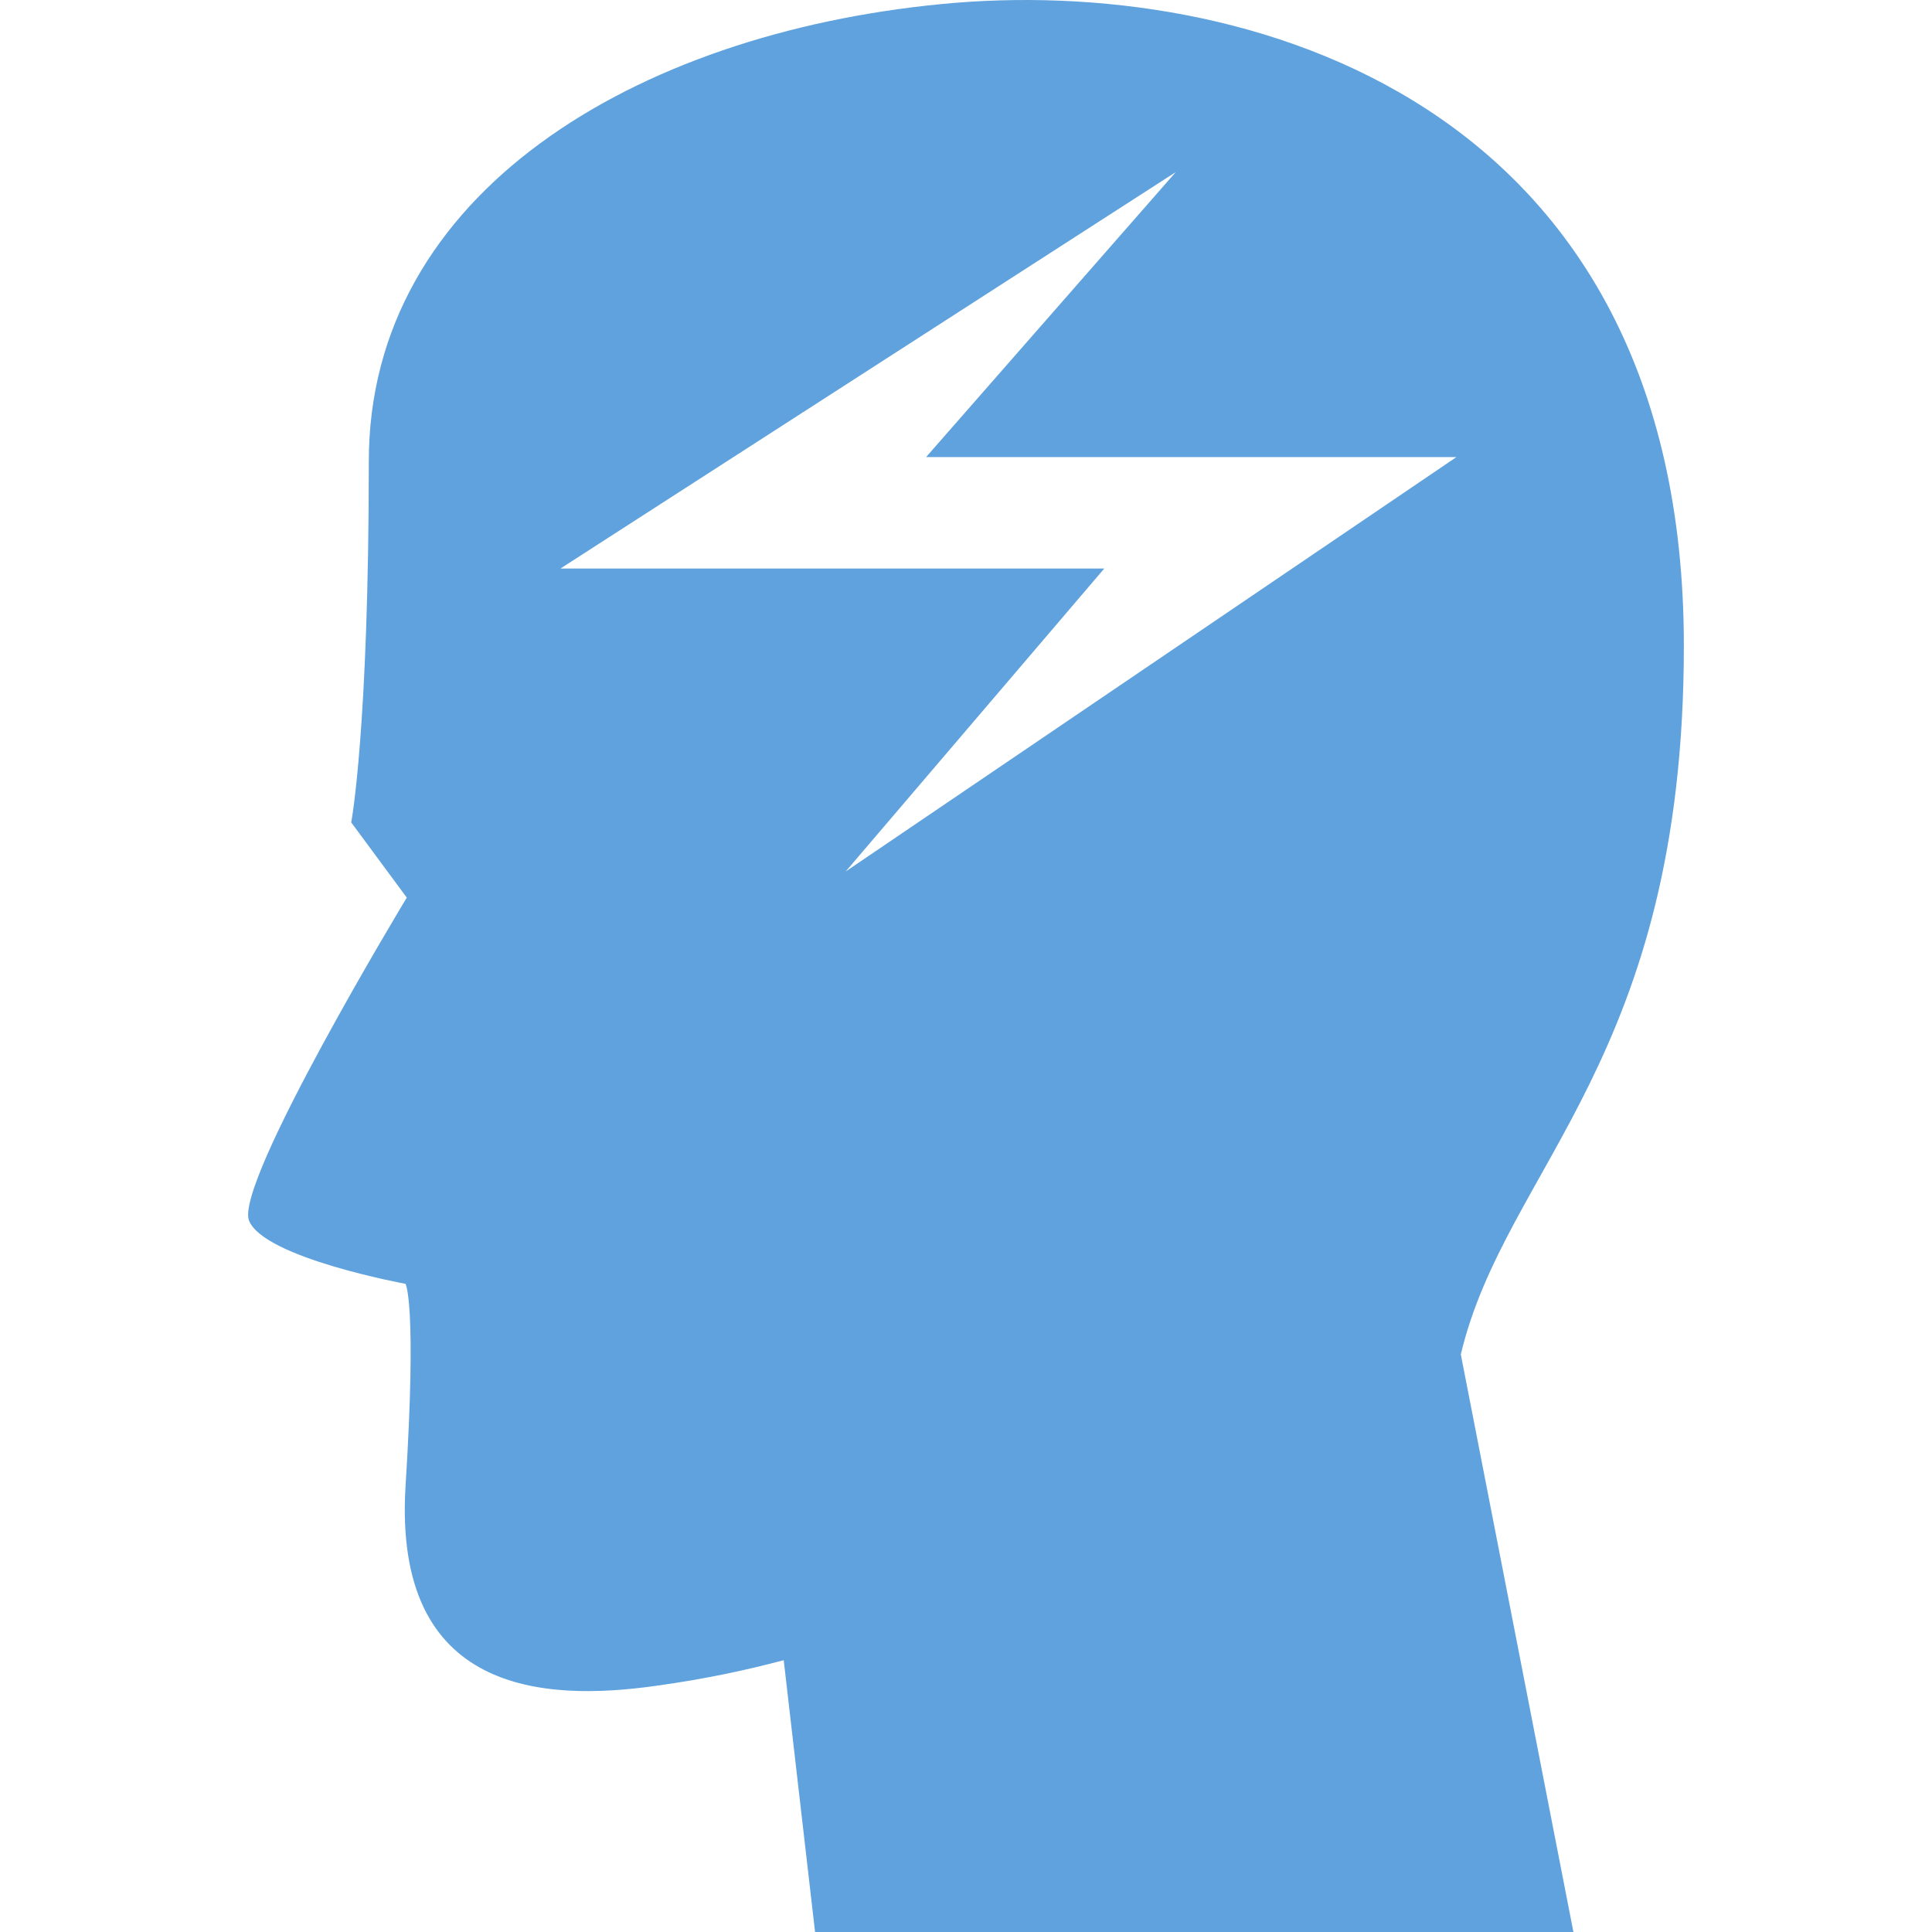 <?xml version="1.0" encoding="iso-8859-1"?>
<svg version="1.1" id="Capa_1" xmlns="http://www.w3.org/2000/svg" xmlns:xlink="http://www.w3.org/1999/xlink" x="0px" y="0px"
	 viewBox="0 0 502.613 502.613" style="enable-background:new 0 0 502.613 502.613;" xml:space="preserve" fill="#5FA2DD">
	<path d="M438.058,168.007c0-141.677-113.7-174.766-193.296-166.936
		C165.231,8.814,95.946,50.23,95.946,120.033c0,69.889-4.573,93.919-4.573,93.919l14.452,19.565c0,0-44.954,74.333-41.028,84.04
		c3.861,9.685,40.704,16.437,40.704,16.437s2.998,4.94,0,52.676c-3.257,54.1,36.109,55.976,64.993,51.921
		c13.935-1.941,23.879-4.185,33.392-6.687l8.154,70.709h197.286l-29.293-150.262C391.66,303.515,438.058,275.58,438.058,168.007z
		 M219.999,226.723l67.279-78.82h-141.44v-0.022L305.873,44.773l-64.95,74.139H378.89L219.999,226.723z"/>
</svg>
